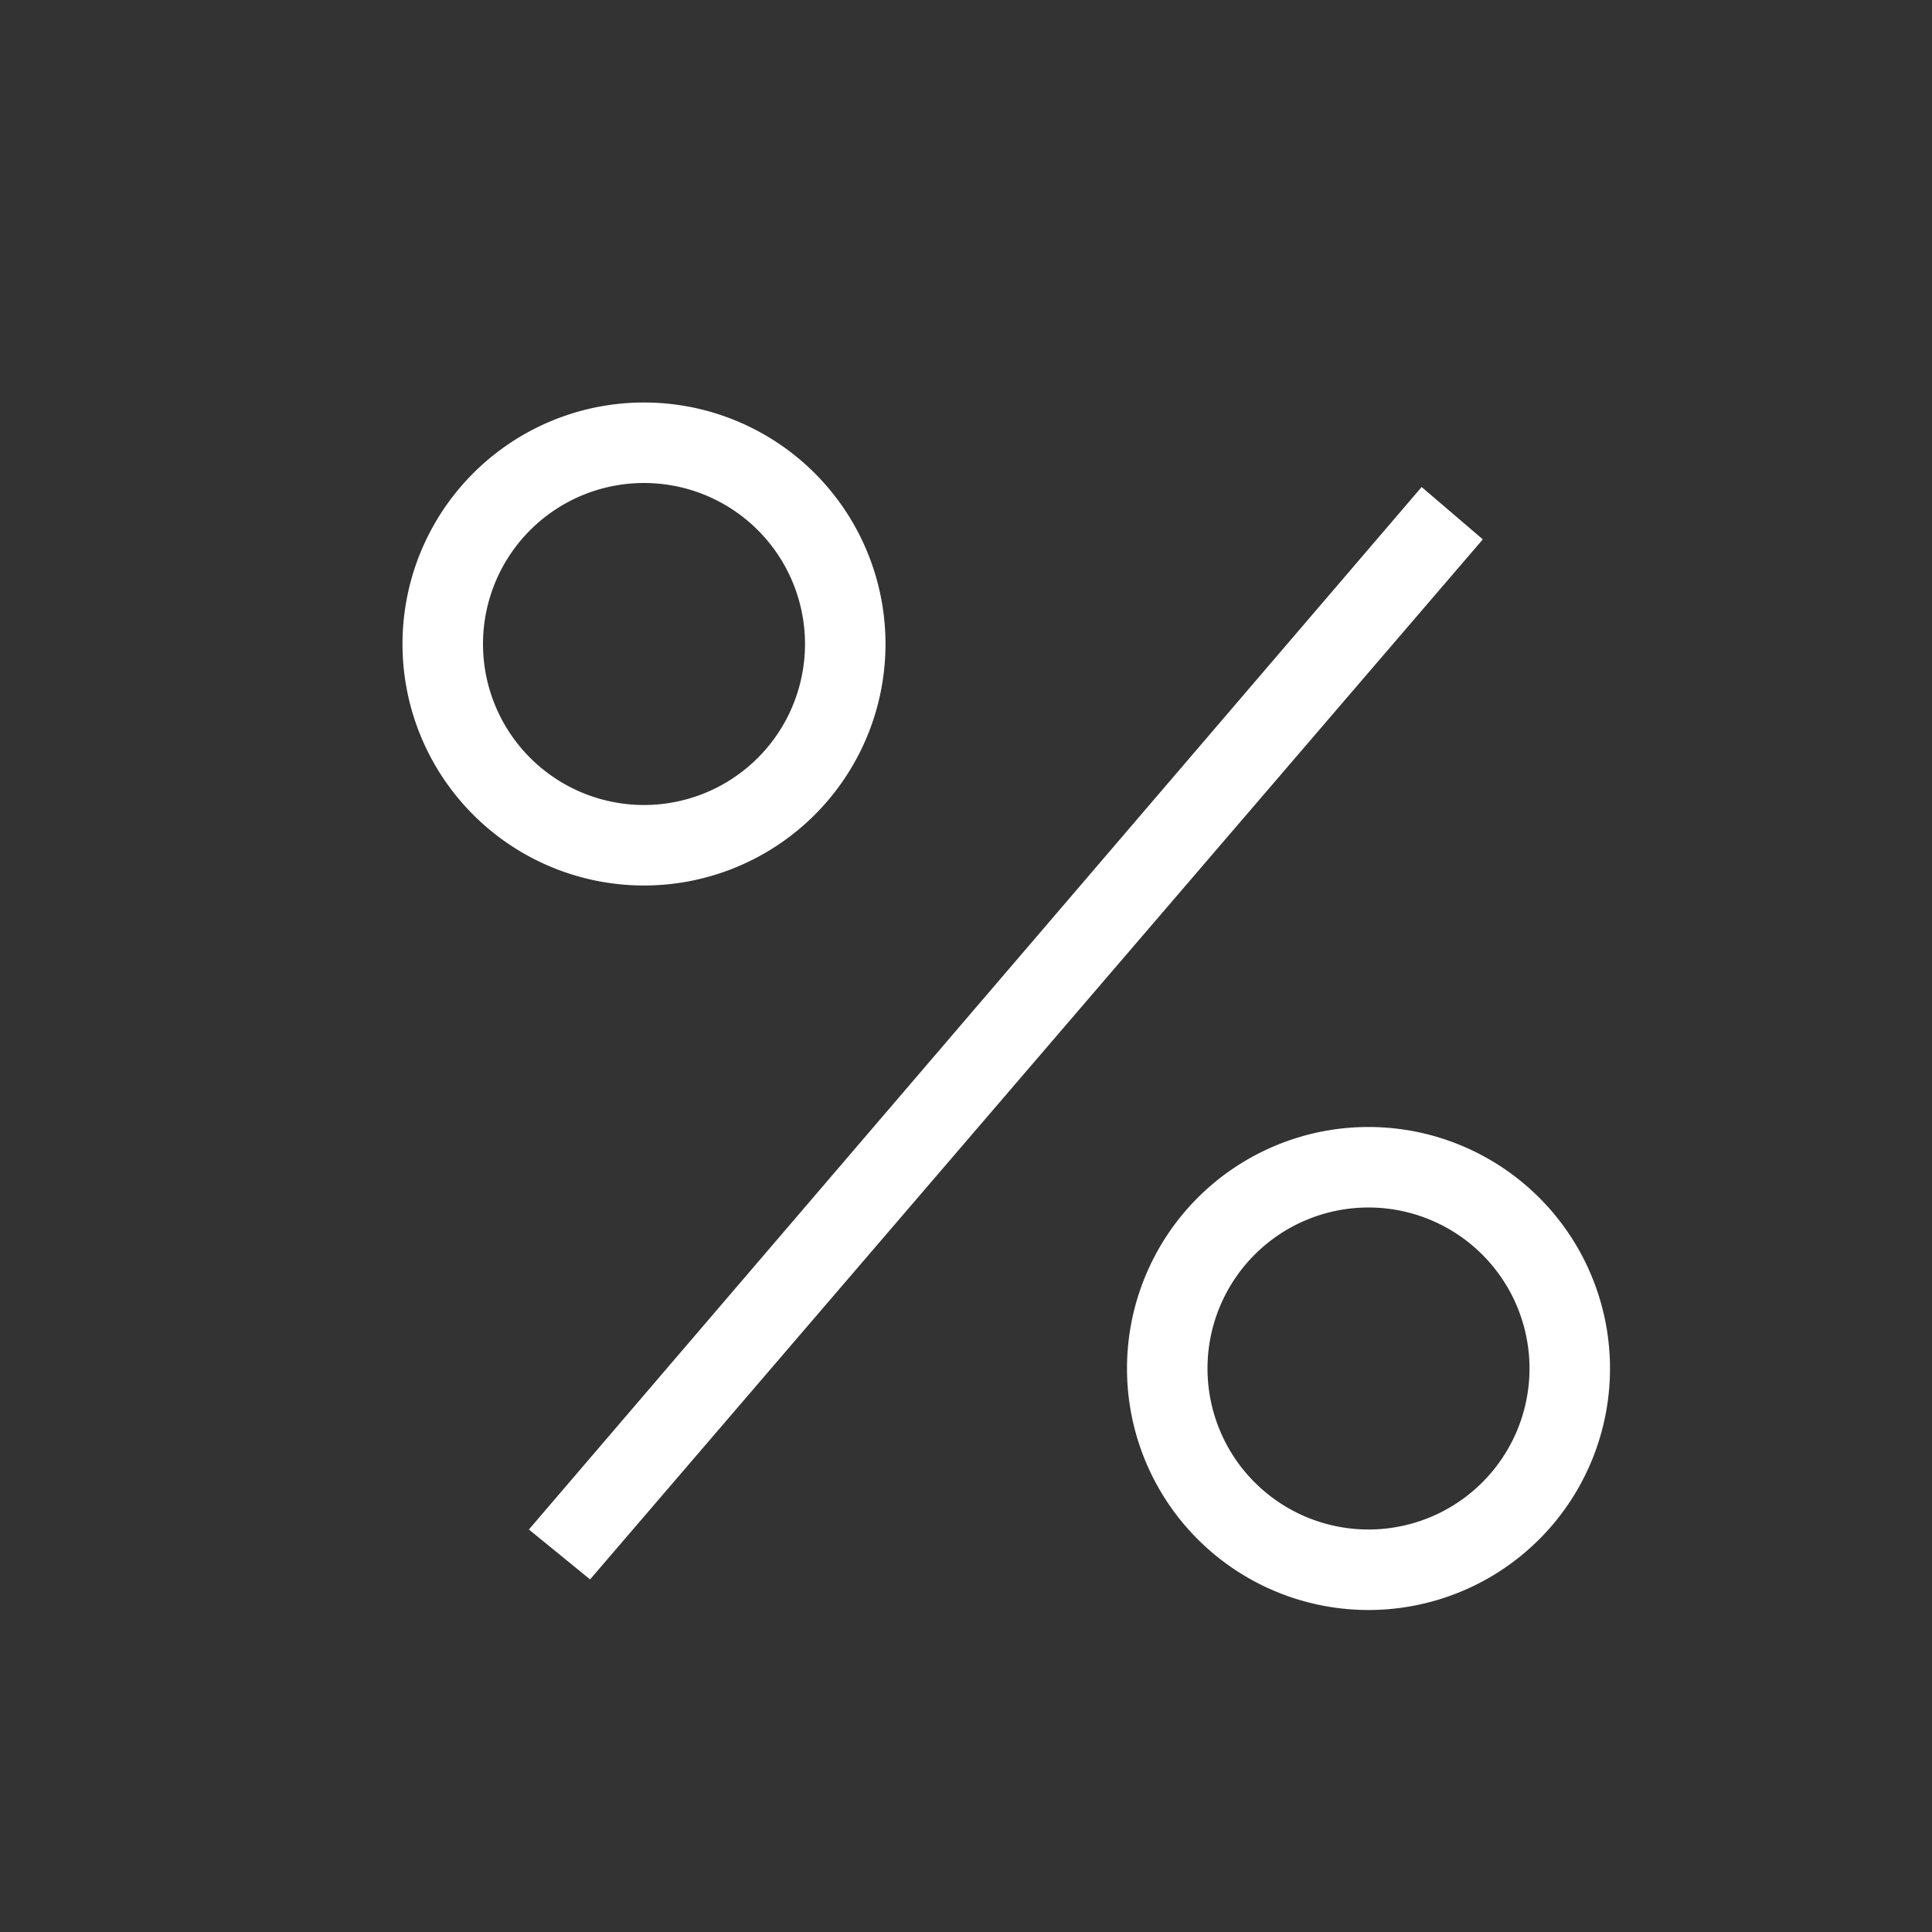<svg xmlns="http://www.w3.org/2000/svg" width="24" height="24" viewBox="0 0 24 24"><rect x="0" y="0" width="24" height="24" fill="#333333" stroke="none"/><rect width="24" height="24" fill="none"/><path d="M6.57,19,17.66,6.05l.76.65L7.33,19.62Z" fill="#fff"/><path d="M8,11A3,3,0,1,0,5,8,3,3,0,0,0,8,11ZM8,6A2,2,0,1,1,6,8,2,2,0,0,1,8,6Z" fill="#fff"/><path d="M17,14a3,3,0,1,0,3,3A3,3,0,0,0,17,14Zm0,5a2,2,0,1,1,2-2A2,2,0,0,1,17,19Z" fill="#fff"/></svg>
